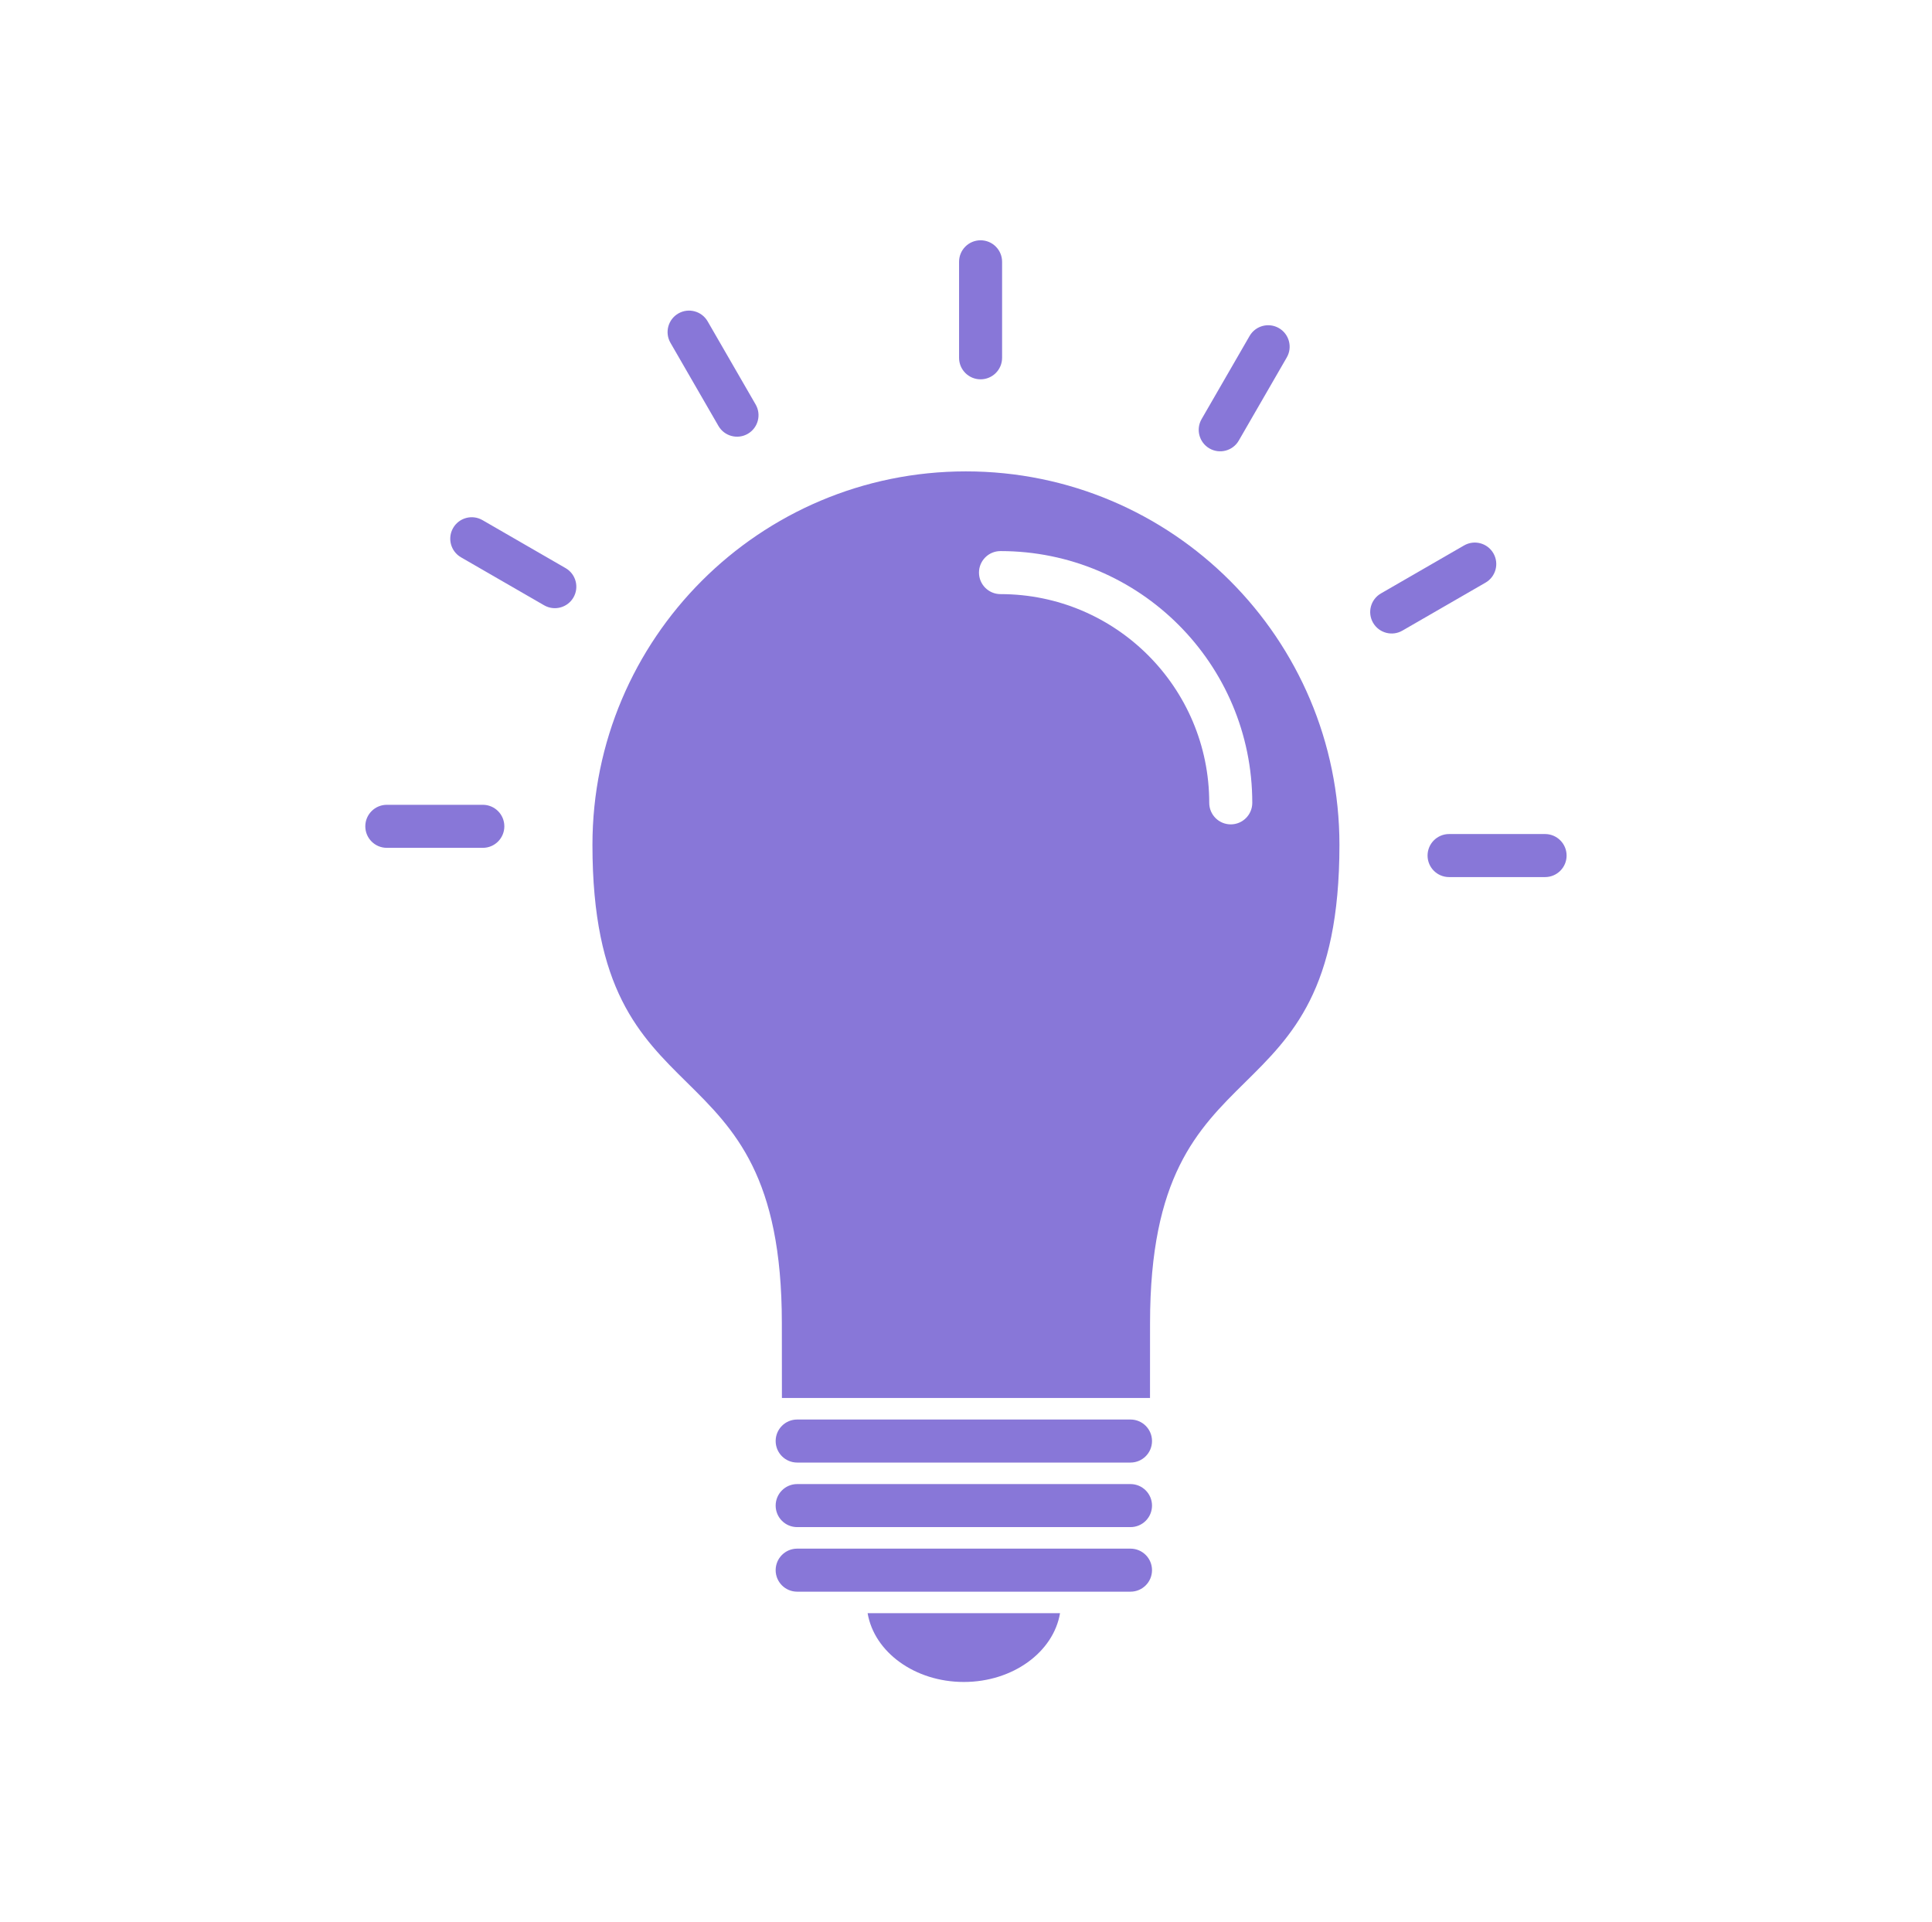 <svg width="199" height="198" viewBox="0 0 199 198" fill="none" xmlns="http://www.w3.org/2000/svg">
<g clip-path="url(#clip0_498_17961)">
<path fill-rule="evenodd" clip-rule="evenodd" d="M80.532 136.283C80.532 136.376 80.534 141.35 80.539 143.993H118.453C118.456 141.382 118.457 136.358 118.457 136.283C118.457 106.086 137.965 116.853 137.965 87.023C137.965 65.776 120.741 48.552 99.494 48.552C78.248 48.552 61.023 65.776 61.023 87.023C61.023 116.853 80.532 106.086 80.532 136.283ZM124.554 82.694C124.554 83.918 125.546 84.91 126.77 84.91C127.994 84.91 128.987 83.918 128.987 82.694C128.987 75.533 126.084 69.049 121.391 64.357C116.698 59.664 110.215 56.761 103.054 56.761C101.83 56.761 100.837 57.753 100.837 58.977C100.837 60.202 101.83 61.194 103.054 61.194C108.991 61.194 114.366 63.6 118.257 67.491C122.147 71.382 124.554 76.757 124.554 82.694Z" fill="#8877D8"/>
<path d="M82.11 146.21C80.886 146.21 79.894 147.202 79.894 148.426C79.894 149.65 80.886 150.643 82.11 150.643H116.444C117.668 150.643 118.66 149.65 118.66 148.426C118.66 147.202 117.668 146.21 116.444 146.21H82.11ZM39.844 82.894C38.619 82.894 37.627 83.887 37.627 85.111C37.627 86.335 38.619 87.327 39.844 87.327H49.732C50.956 87.327 51.948 86.335 51.948 85.111C51.948 83.887 50.956 82.894 49.732 82.894H39.844ZM49.697 53.573C48.64 52.961 47.287 53.322 46.675 54.378C46.063 55.435 46.424 56.788 47.48 57.4L56.044 62.344C57.1 62.956 58.453 62.596 59.066 61.539C59.678 60.482 59.317 59.129 58.26 58.517L49.697 53.573ZM72.887 33.096C72.275 32.039 70.922 31.678 69.865 32.29C68.809 32.903 68.448 34.255 69.06 35.312L74.004 43.876C74.616 44.932 75.969 45.293 77.026 44.681C78.083 44.069 78.443 42.716 77.831 41.659L72.887 33.096ZM103.218 26.965C103.218 25.741 102.225 24.749 101.001 24.749C99.777 24.749 98.785 25.741 98.785 26.965V36.853C98.785 38.078 99.777 39.07 101.001 39.07C102.225 39.07 103.218 38.078 103.218 36.853V26.965ZM132.539 36.819C133.151 35.762 132.79 34.409 131.734 33.797C130.677 33.185 129.324 33.545 128.712 34.602L123.768 43.165C123.156 44.222 123.516 45.575 124.573 46.187C125.63 46.799 126.983 46.439 127.595 45.382L132.539 36.819ZM153.016 60.009C154.073 59.397 154.433 58.044 153.821 56.987C153.209 55.93 151.856 55.57 150.799 56.182L142.236 61.126C141.179 61.738 140.819 63.091 141.431 64.148C142.043 65.204 143.396 65.565 144.452 64.953L153.016 60.009ZM159.146 90.339C160.371 90.339 161.363 89.347 161.363 88.123C161.363 86.899 160.371 85.906 159.146 85.906H149.258C148.034 85.906 147.042 86.899 147.042 88.123C147.042 89.347 148.034 90.339 149.258 90.339H159.146ZM82.11 157.292C80.886 157.292 79.894 156.3 79.894 155.076C79.894 153.852 80.886 152.859 82.11 152.859H116.444C117.668 152.859 118.66 153.852 118.66 155.076C118.66 156.3 117.668 157.292 116.444 157.292H82.11ZM82.11 159.509C80.886 159.509 79.894 160.502 79.894 161.726C79.894 162.95 80.886 163.942 82.11 163.942H116.444C117.668 163.942 118.66 162.95 118.66 161.726C118.66 160.502 117.668 159.509 116.444 159.509H82.11Z" fill="#8877D8"/>
<path fill-rule="evenodd" clip-rule="evenodd" d="M109.185 166.159H89.367C90.044 170.161 94.222 173.242 99.276 173.242C104.33 173.242 108.508 170.161 109.185 166.159Z" fill="#8877D8"/>
</g>
<defs>
<clipPath id="clip0_498_17961">
<rect width="198" height="198" fill="white" transform="translate(0.5)"/>
</clipPath>
</defs>
</svg>
